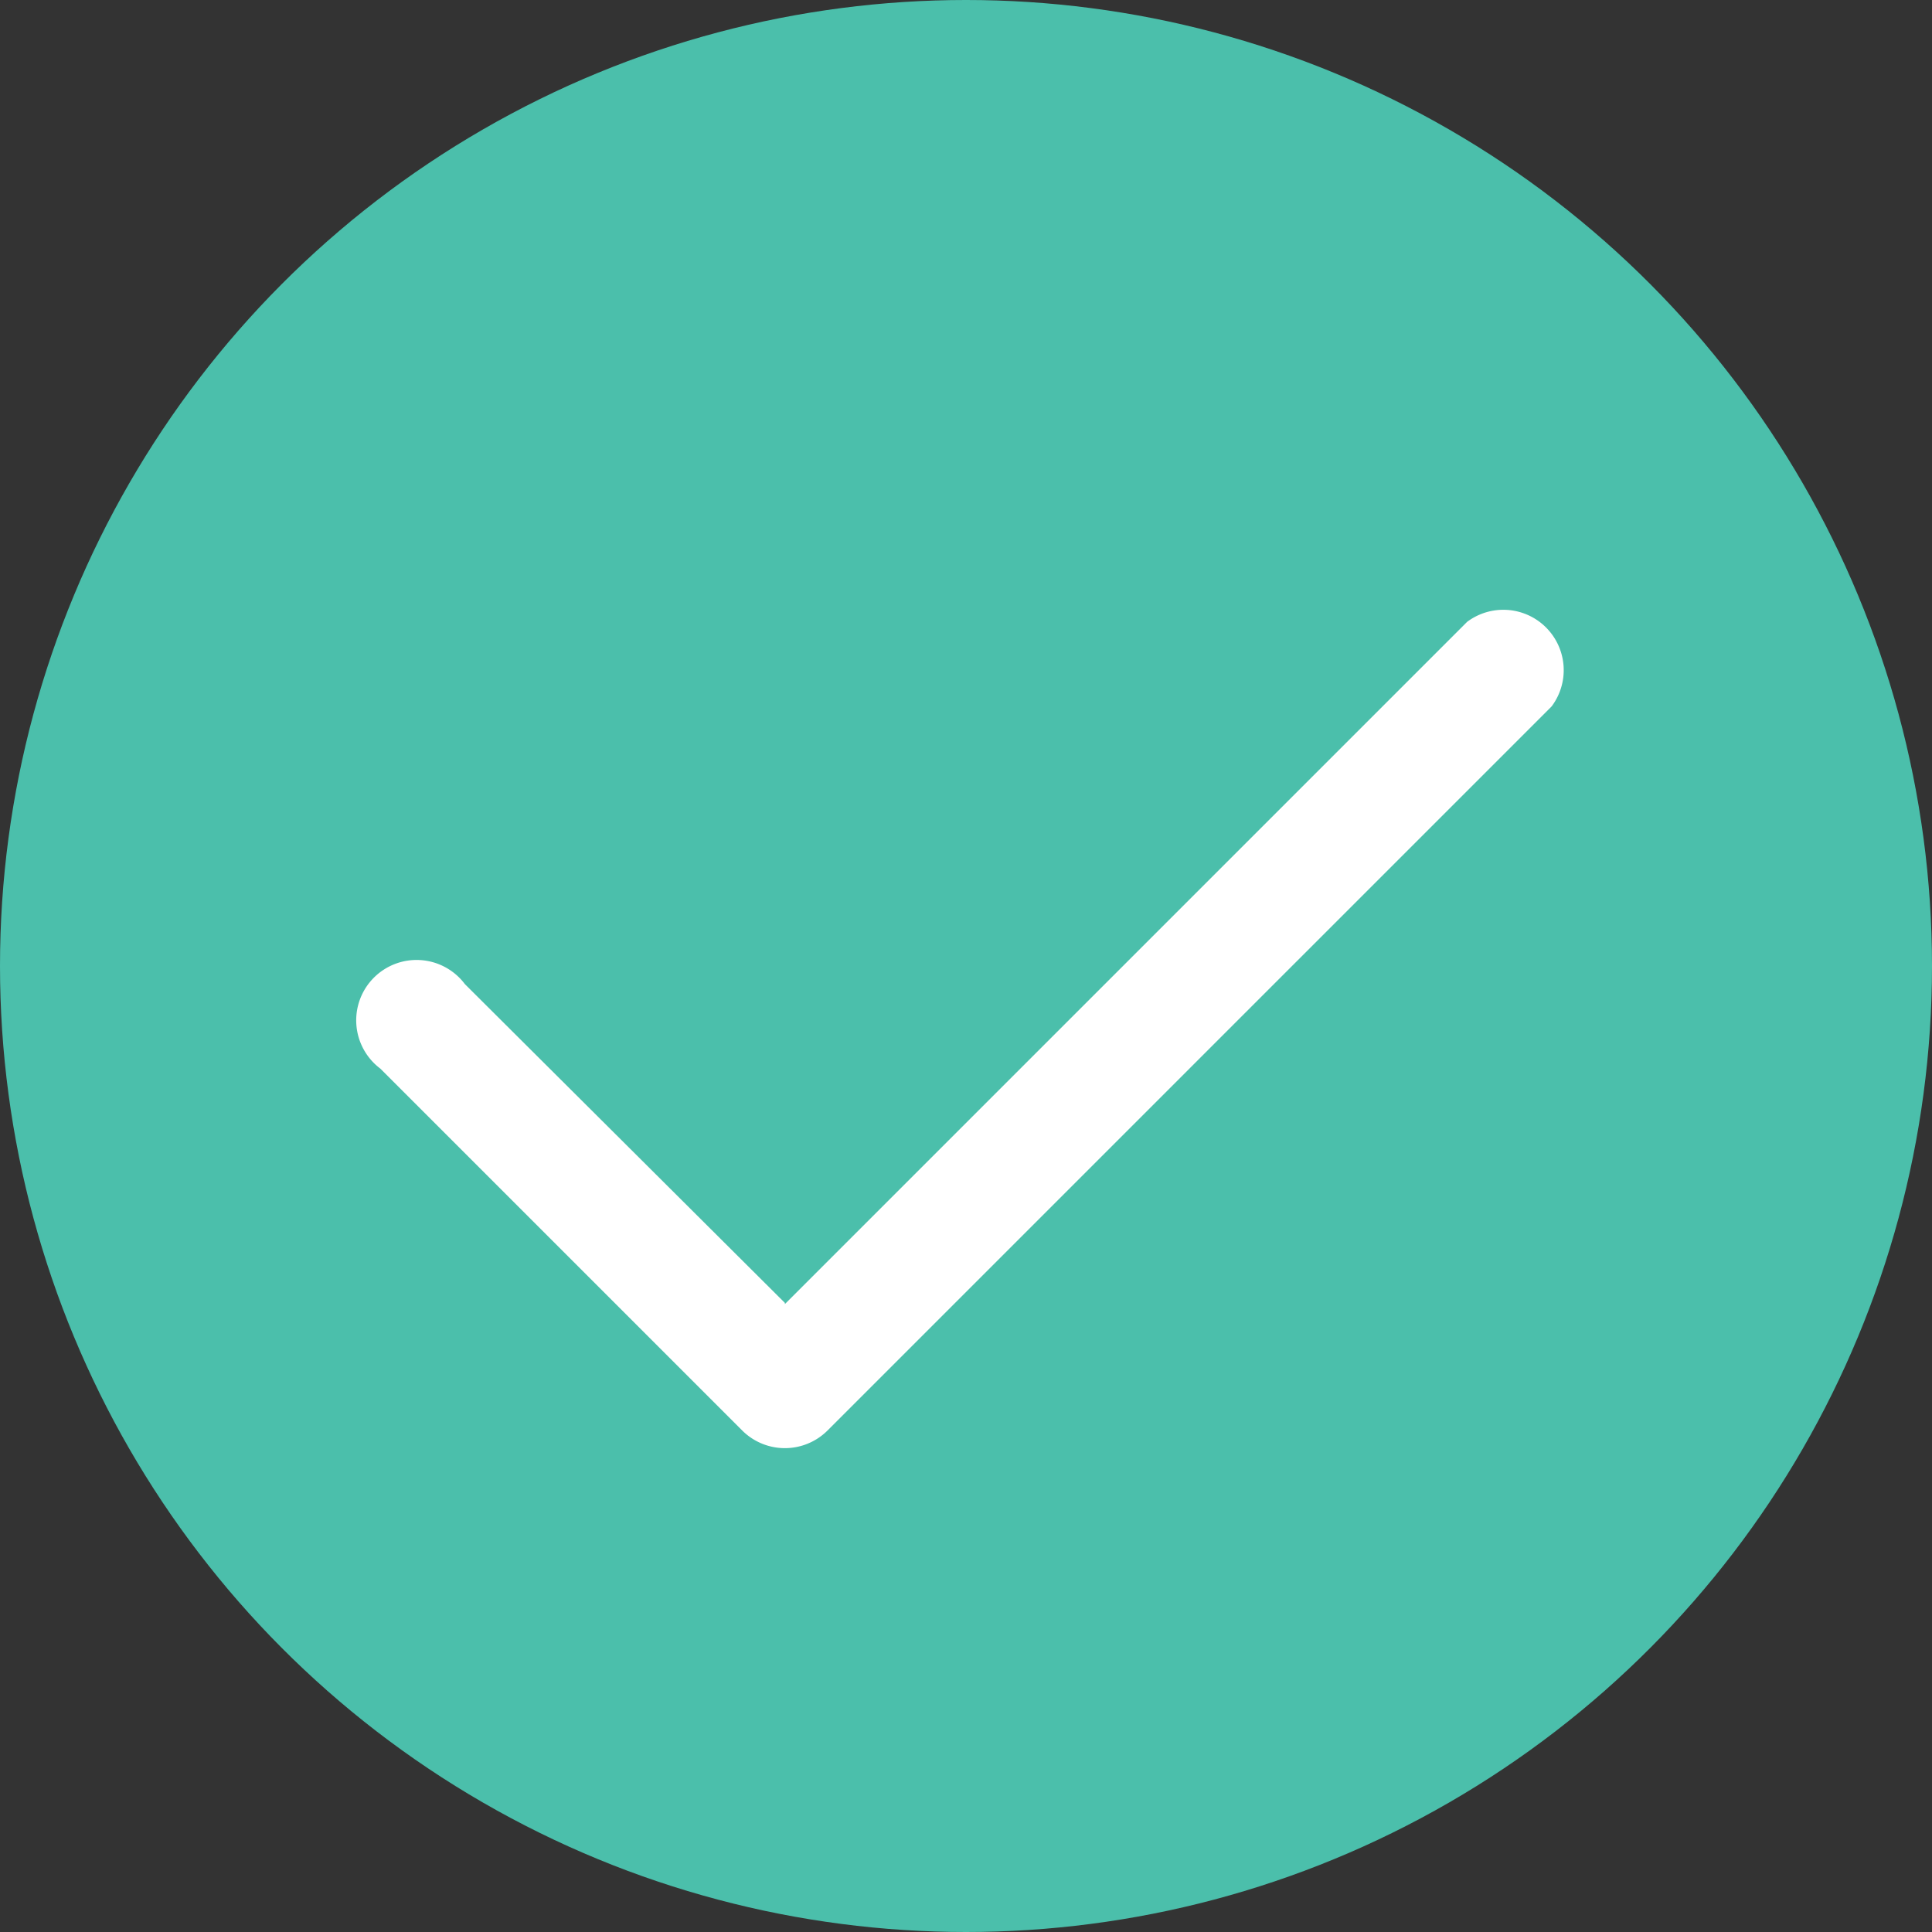 <svg xmlns="http://www.w3.org/2000/svg" width="16" height="16"><rect width="100%" height="100%" fill="#333333" stroke="none"/><g fill="none" fill-rule="evenodd"><circle cx="8" cy="8" r="8" fill="#4BBFAB"/><path fill="#FFF" fill-rule="nonzero" d="M6.5 10.8l5.65-5.65a.5.5 0 01.7.7l-6 6a.5.5 0 01-.7 0l-3-3a.5.5 0 11.7-.7l2.65 2.64z"/></g></svg>